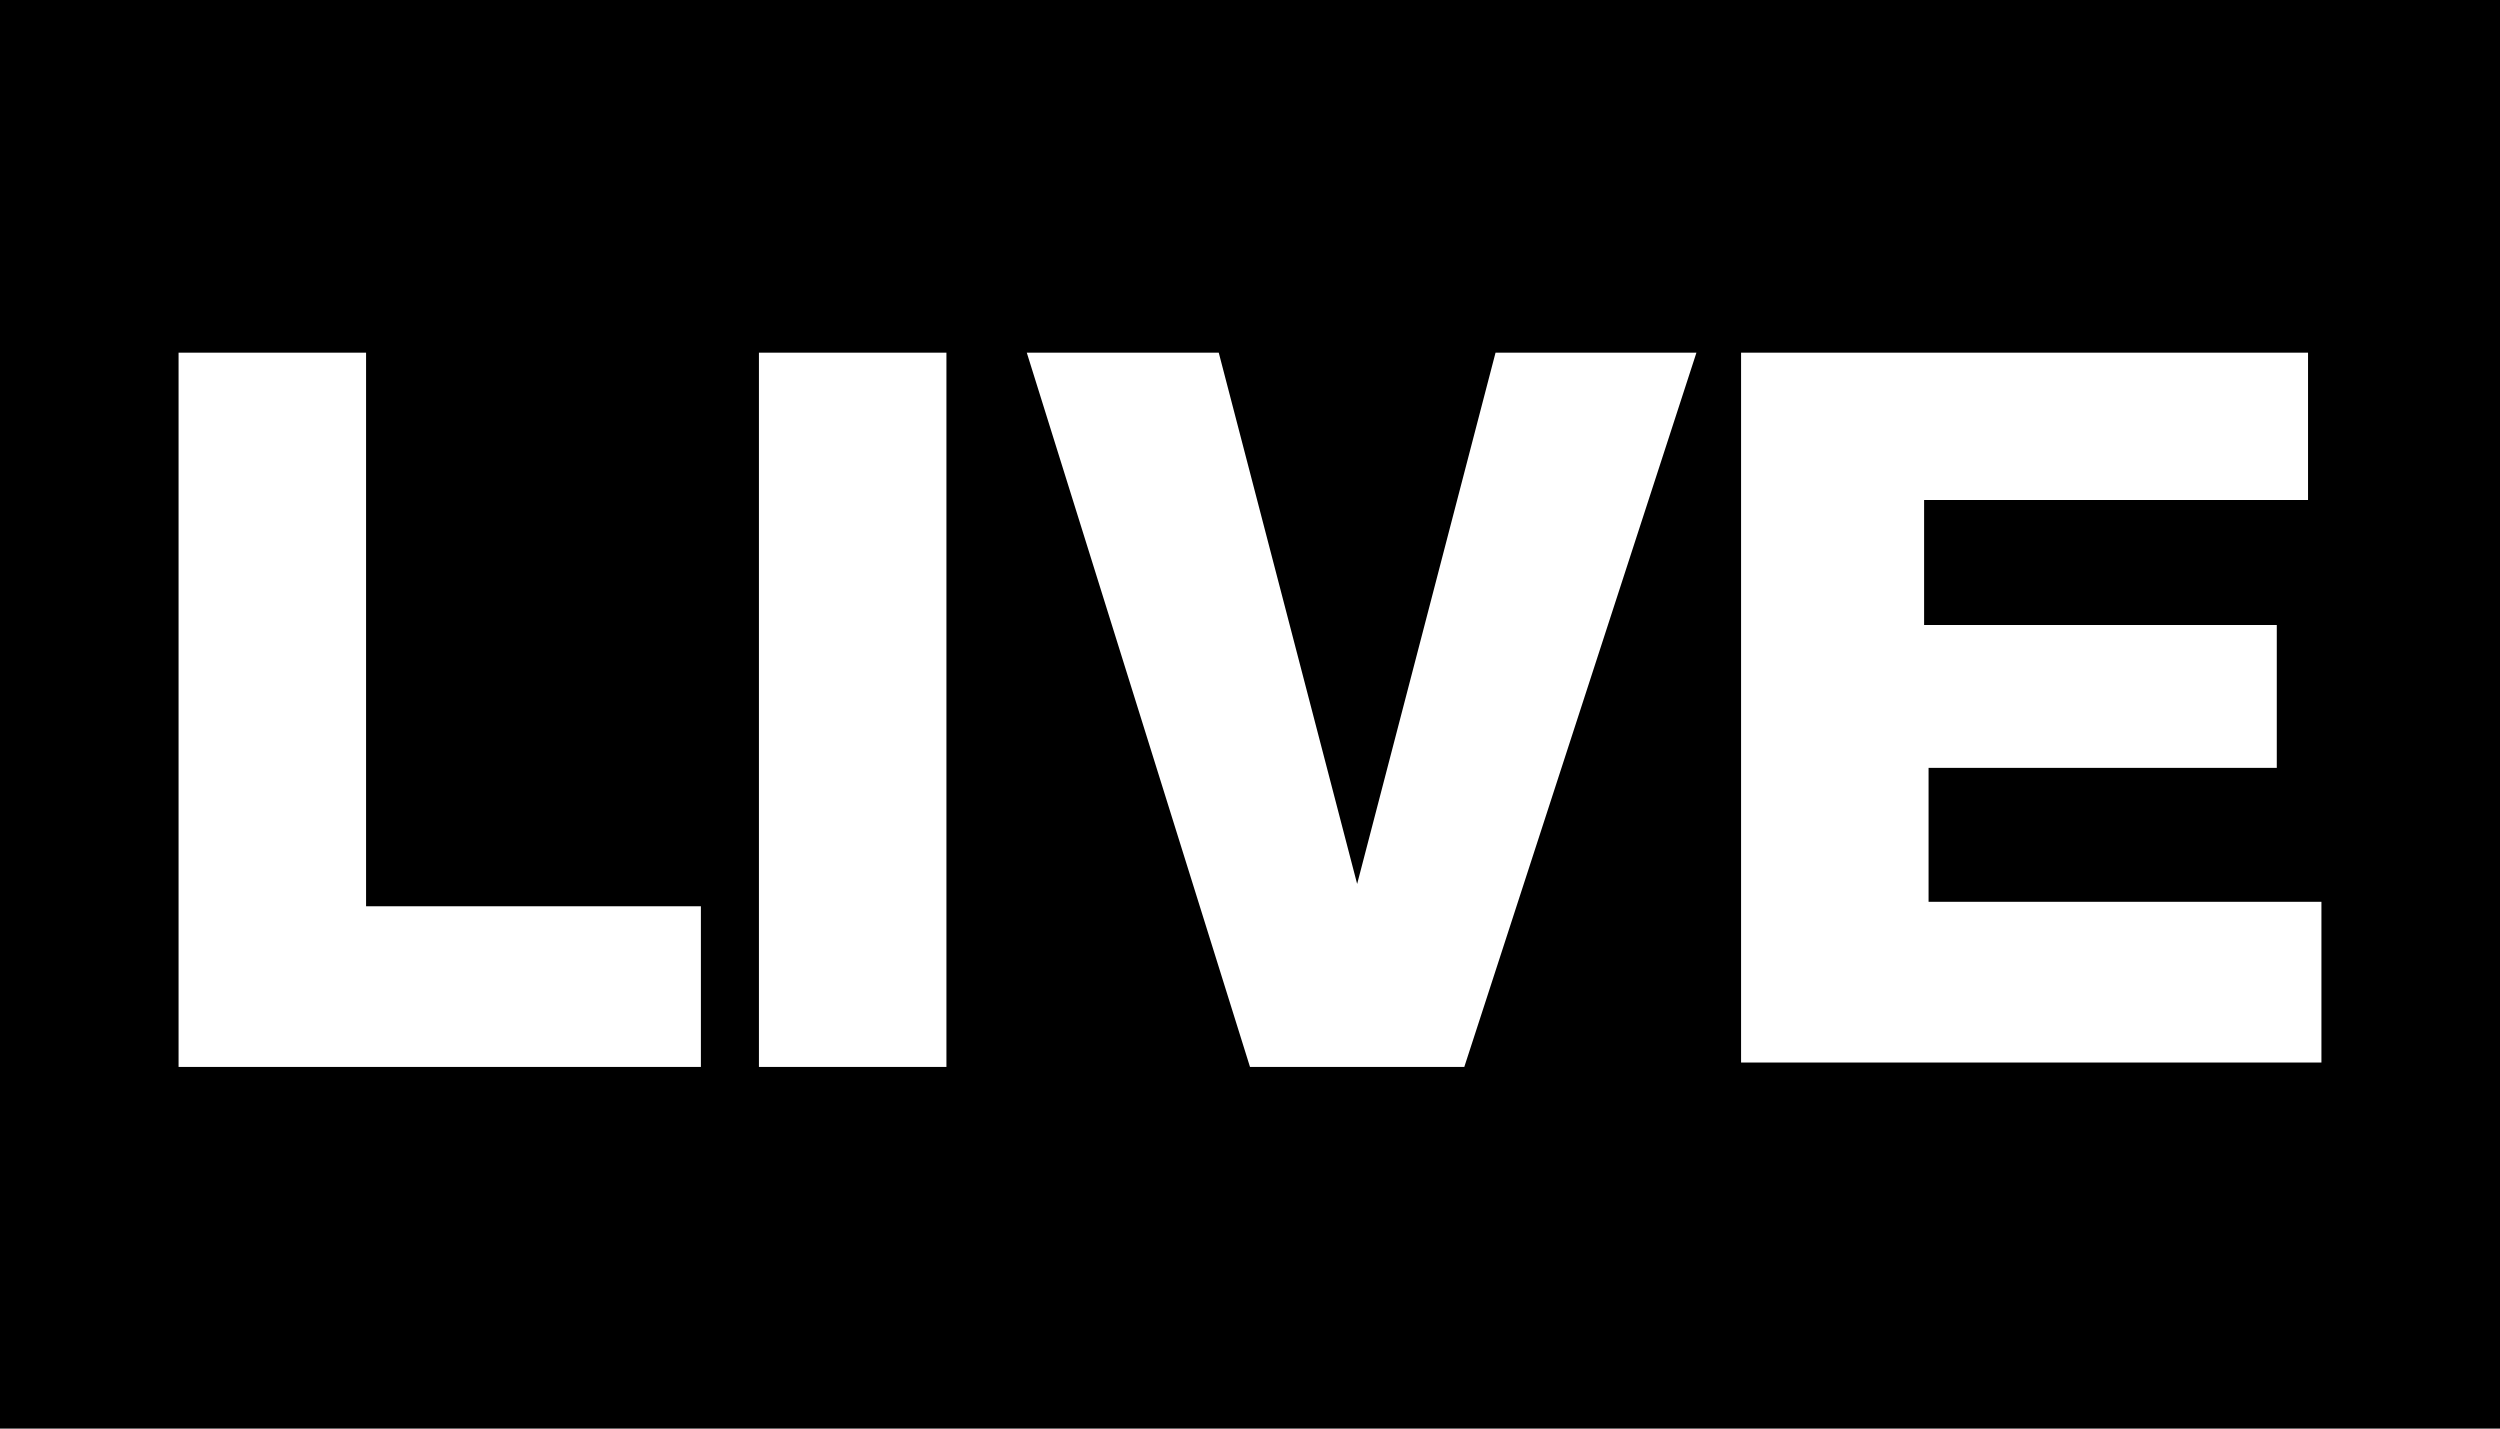 <svg xmlns="http://www.w3.org/2000/svg" width="56" height="32" viewBox="0 0 56 32"><path d="M0 0h56v32H0z"/><path fill="#FFF" d="M4 7.9h4.2v12.4h7.5v3.6H4v-16zM17 7.9h4.2v16H17v-16zM32.8 23.9H28l-5-16h4.3l3.1 11.9 3.1-11.9H38l-5.2 16zM39 7.9h12.7v3.3h-8.6V14H51v3.2h-7.8v3H52v3.6H39V7.9z"/></svg>